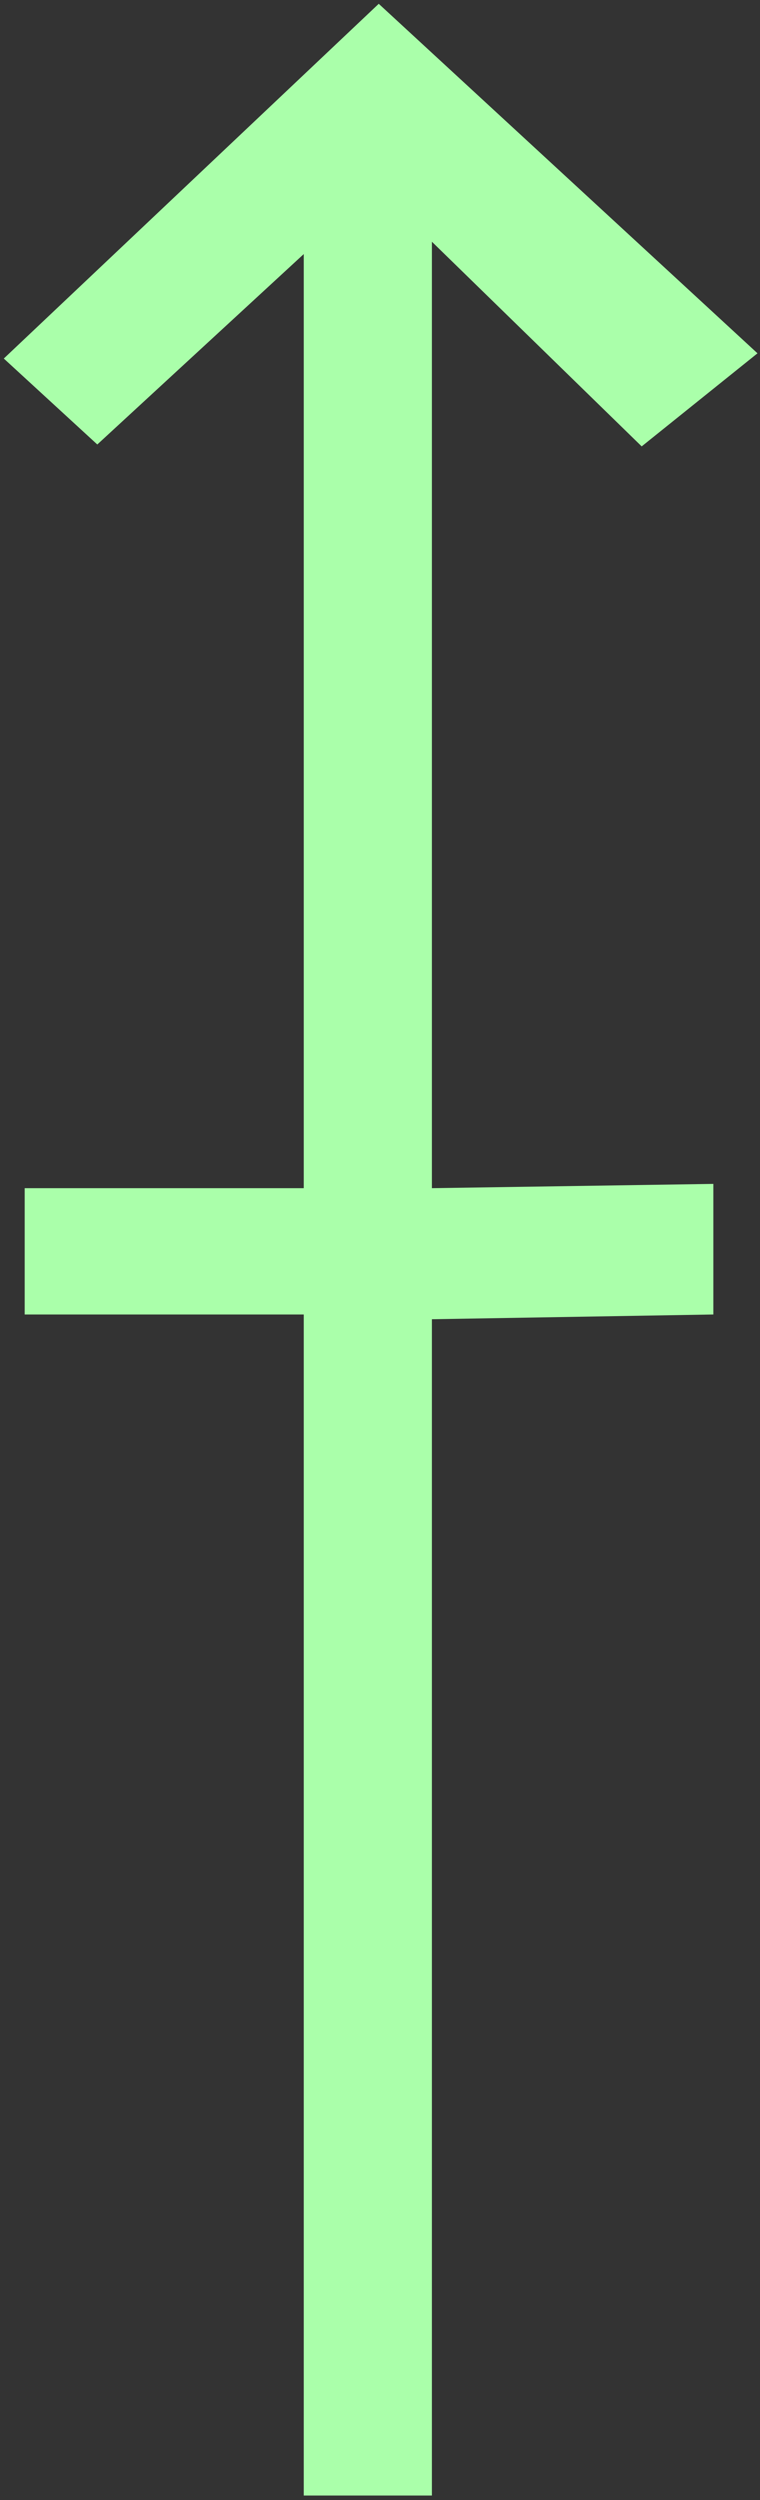 <?xml version="1.0" encoding="UTF-8" standalone="no"?>
<svg
   xmlns:dc="http://purl.org/dc/elements/1.1/"
   xmlns:cc="http://creativecommons.org/ns#"
   xmlns:rdf="http://www.w3.org/1999/02/22-rdf-syntax-ns#"
   xmlns:svg="http://www.w3.org/2000/svg"
   xmlns="http://www.w3.org/2000/svg"
   id="svg7"
   height="55.66mm"
   width="16.93mm"
   version="1.0">
  <rect width="100%" height="100%" fill="#333333" stroke="none"/>
  <defs
     id="defs3">
    <pattern
       y="0"
       x="0"
       height="6"
       width="6"
       patternUnits="userSpaceOnUse"
       id="EMFhbasepattern" />
  </defs>
  <path
     id="path5"
     d="  M 63.776,29.73   L 54.026,37.562   L 36.363,20.34   L 36.363,209.989   L 25.574,209.989   L 25.574,21.379   L 8.192,37.402   L 0.32,30.17   L 31.888,0.32   L 63.776,29.73  z    M 25.574,110.609   L 25.574,99.98   L 2.078,99.98   L 2.078,110.609   L 25.574,110.609  z    M 60.06,110.609   L 60.06,99.62   L 36.363,99.98   L 36.363,111.008   L 60.06,110.609  z   "
     style="fill:#aaffaa;fill-rule:evenodd;fill-opacity:1;stroke:none;" />
</svg>
